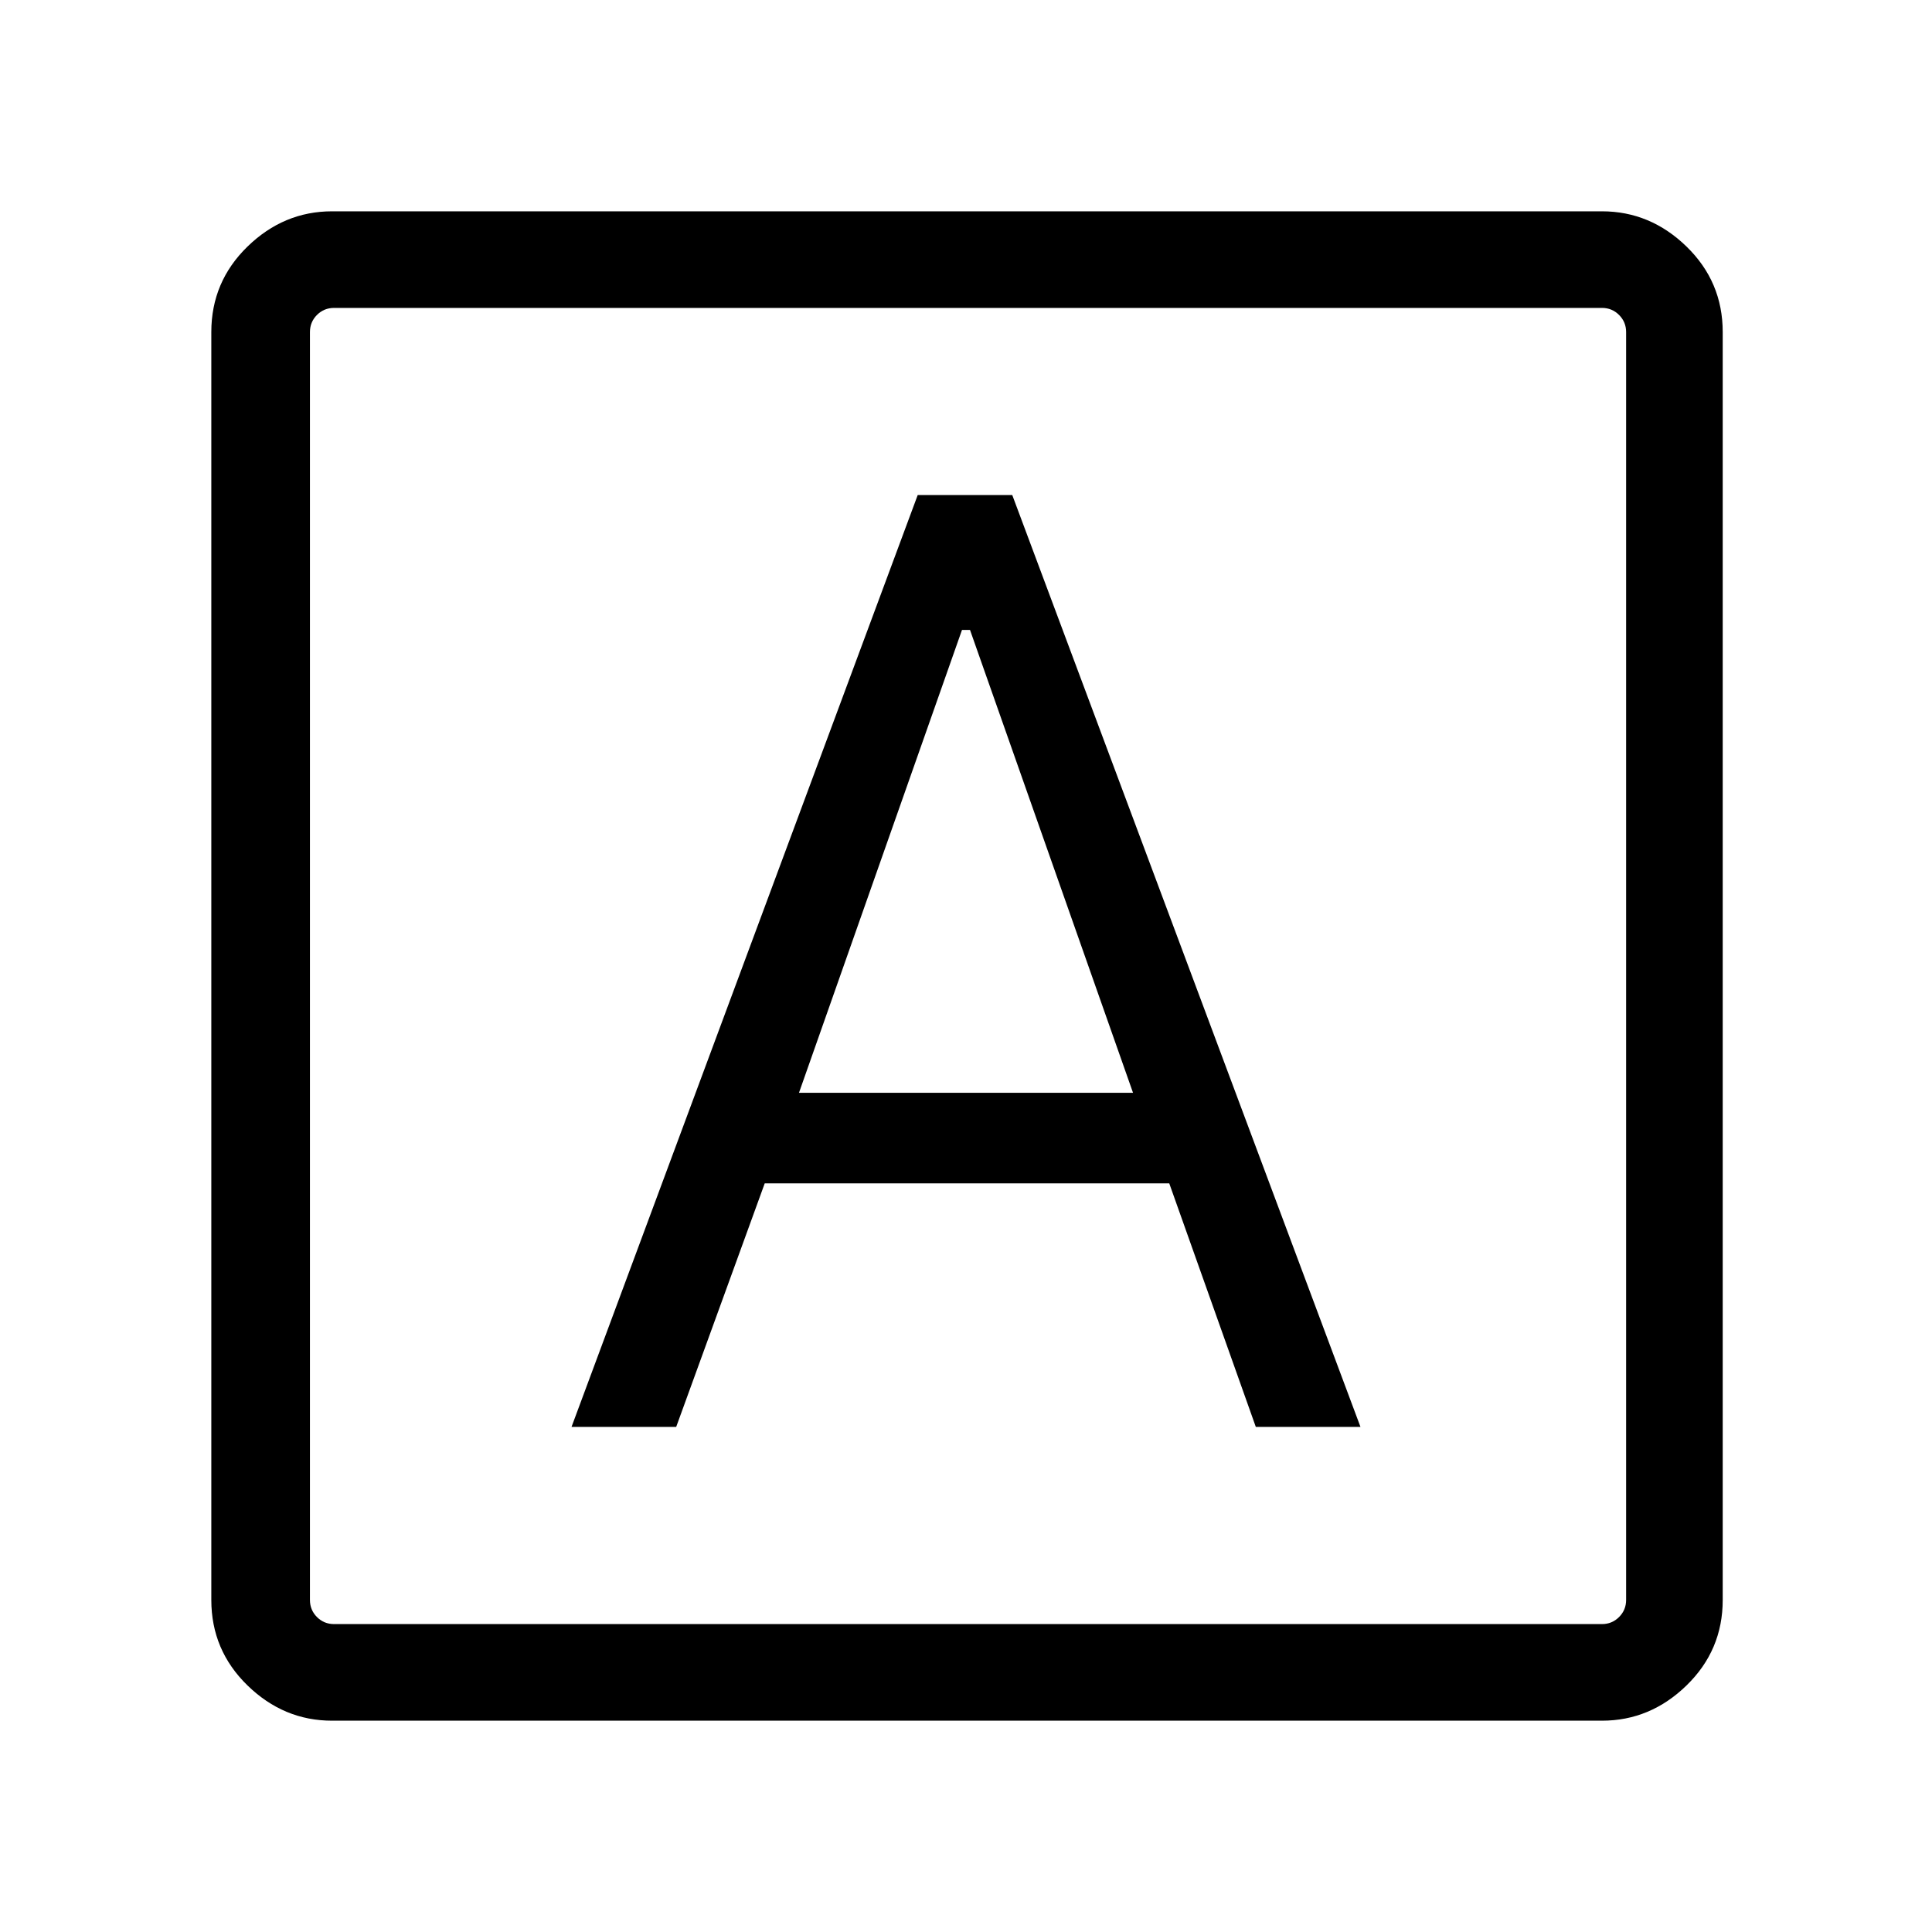 <svg xmlns="http://www.w3.org/2000/svg" height="40" width="40"><path d="M11.833 29.542H14L15.833 24.5H24.208L26 29.542H28.167L20.958 10.25H19ZM16.542 22.625 19.917 13.042H20.083L23.458 22.625ZM6.875 35.625Q5.875 35.625 5.125 34.896Q4.375 34.167 4.375 33.125V6.875Q4.375 5.833 5.125 5.104Q5.875 4.375 6.875 4.375H33.167Q34.167 4.375 34.917 5.104Q35.667 5.833 35.667 6.875V33.125Q35.667 34.167 34.917 34.896Q34.167 35.625 33.167 35.625ZM6.917 33.625H33.167Q33.375 33.625 33.521 33.479Q33.667 33.333 33.667 33.125V6.875Q33.667 6.667 33.521 6.521Q33.375 6.375 33.167 6.375H6.917Q6.708 6.375 6.562 6.521Q6.417 6.667 6.417 6.875V33.125Q6.417 33.333 6.562 33.479Q6.708 33.625 6.917 33.625ZM6.417 6.375Q6.417 6.375 6.417 6.521Q6.417 6.667 6.417 6.875V33.125Q6.417 33.333 6.417 33.479Q6.417 33.625 6.417 33.625Q6.417 33.625 6.417 33.479Q6.417 33.333 6.417 33.125V6.875Q6.417 6.667 6.417 6.521Q6.417 6.375 6.417 6.375Z"/></svg>